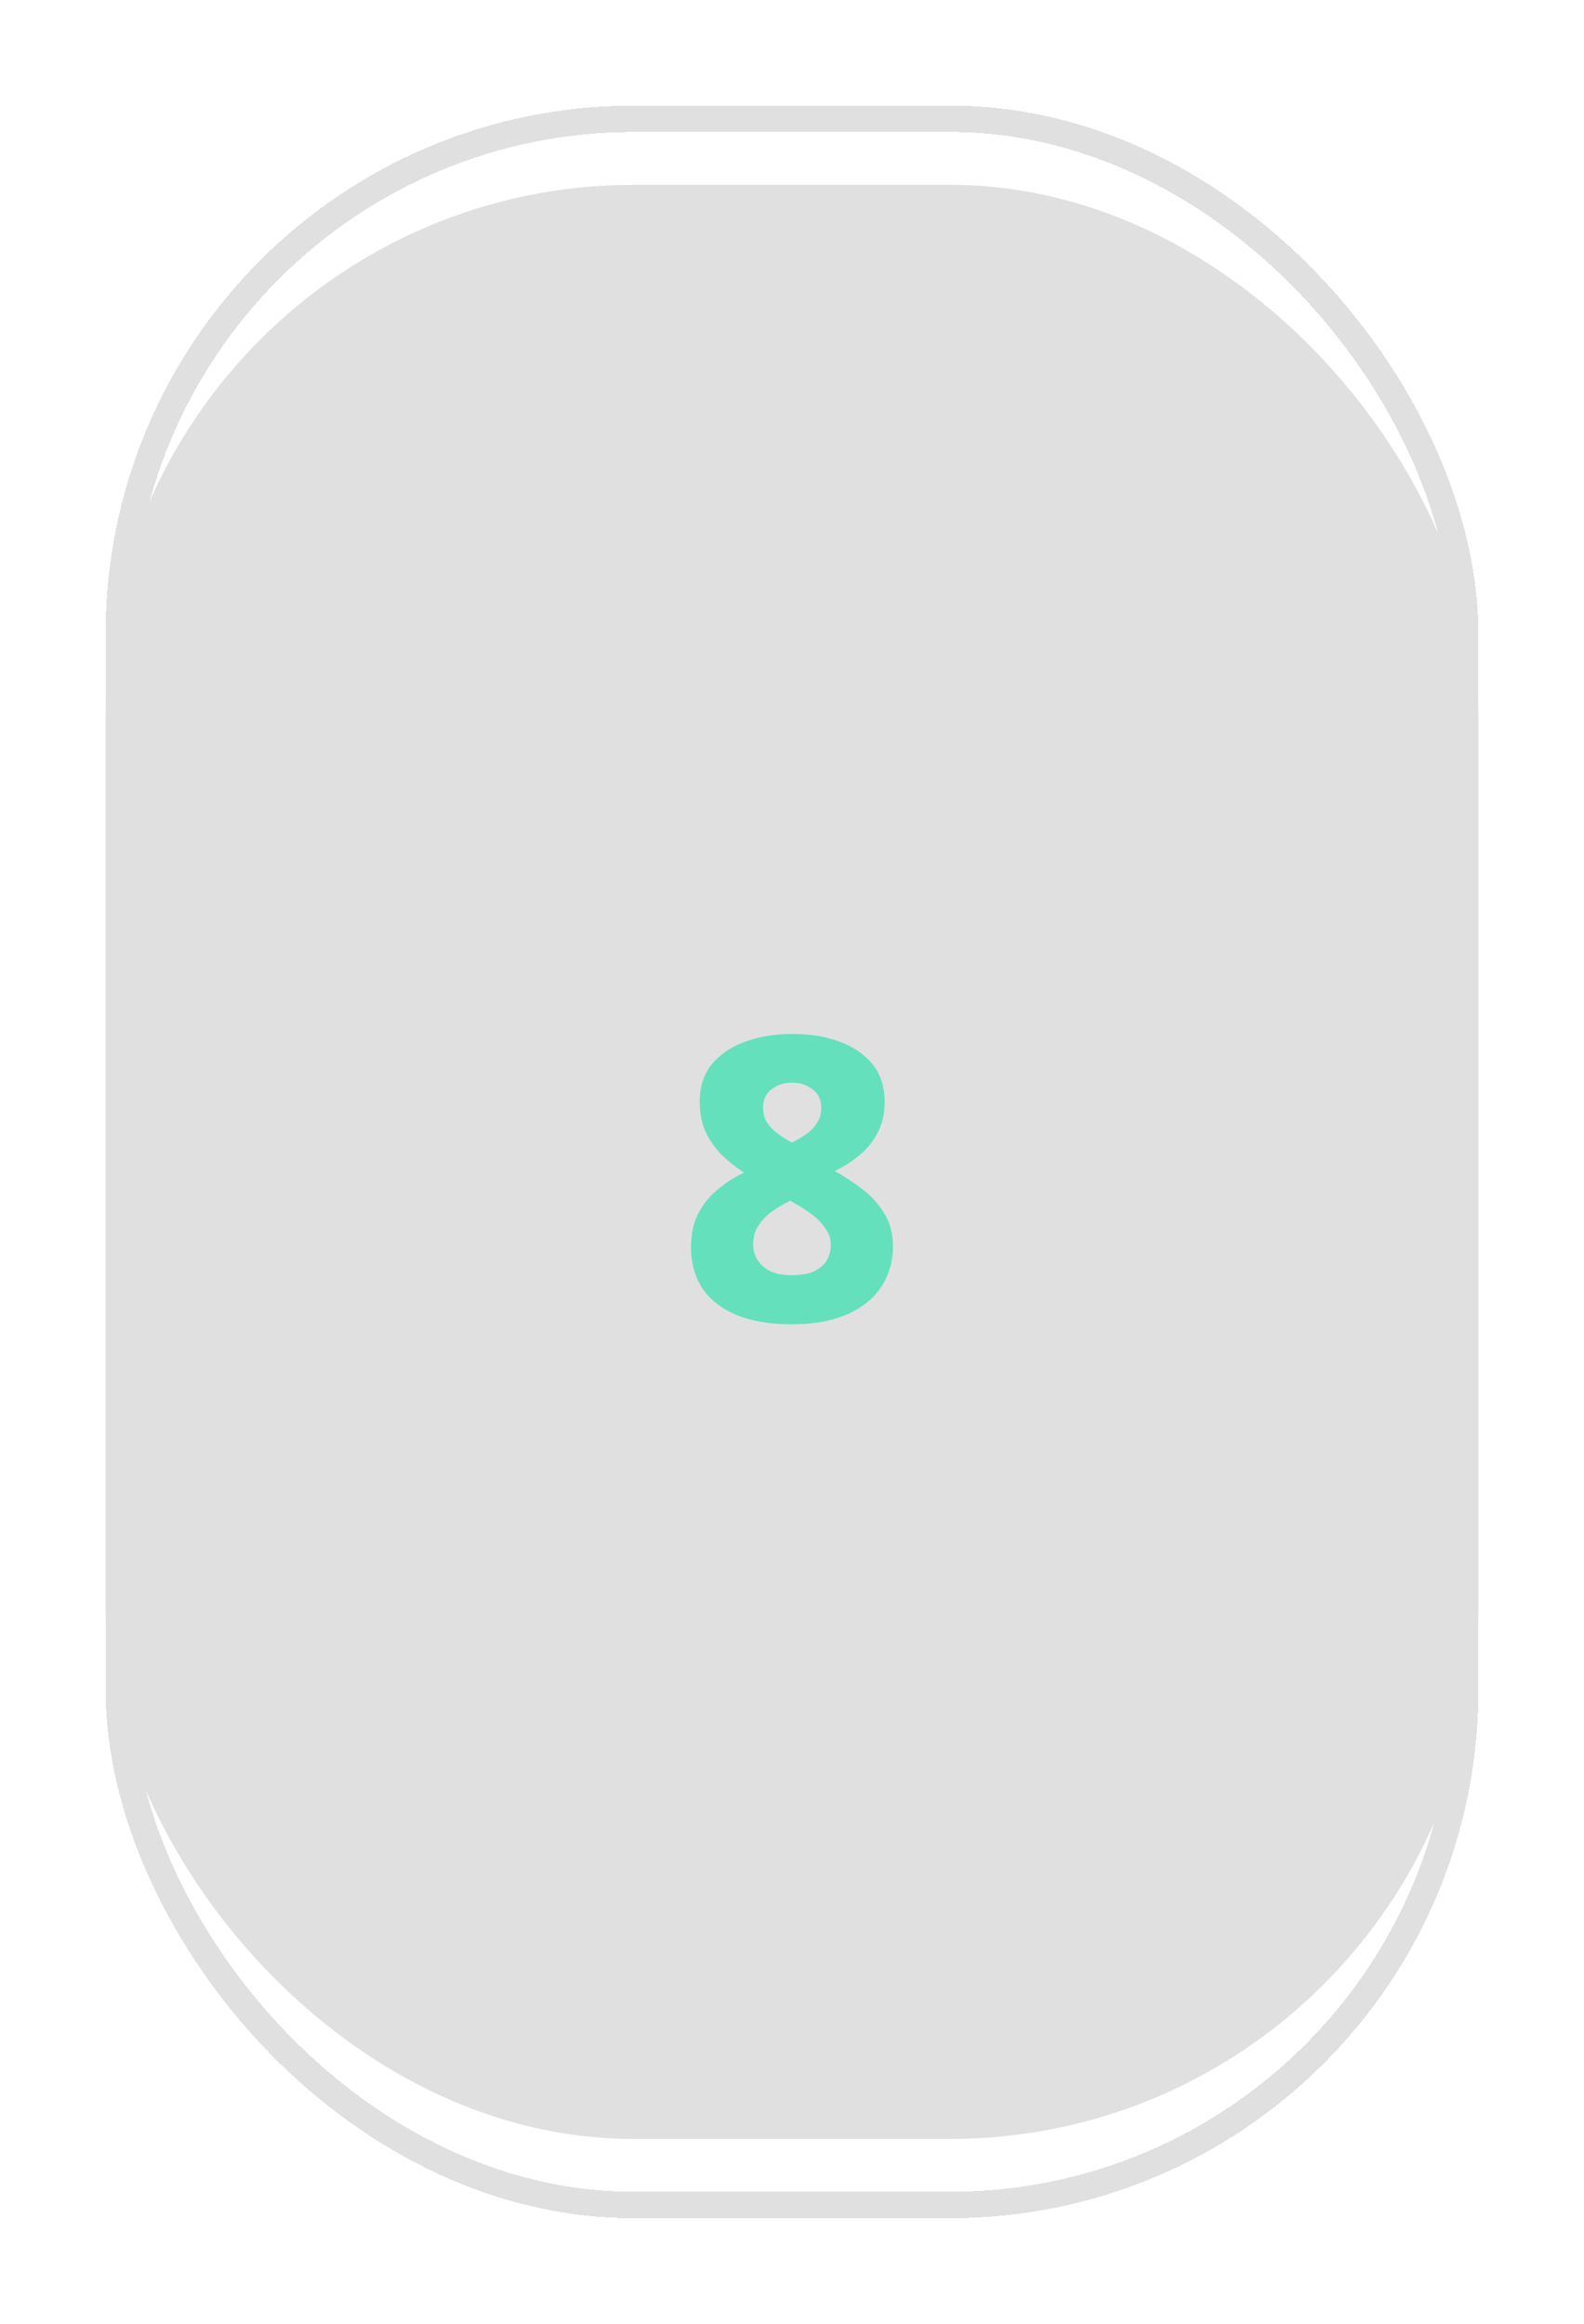 <svg width="60" height="88" viewBox="0 0 60 88" fill="none" xmlns="http://www.w3.org/2000/svg">
<g filter="url(#filter0_d_691_8)">
<rect x="4" y="3" width="52" height="74" rx="20" fill="#E0E0E0"/>
</g>
<g filter="url(#filter1_d_691_8)">
<rect x="4.5" y="0.5" width="51" height="79" rx="19.5" stroke="#E0E0E0" shape-rendering="crispEdges"/>
</g>
<g filter="url(#filter2_i_691_8)">
<path d="M30.014 35.155C30.674 35.155 31.264 35.25 31.784 35.44C32.314 35.63 32.734 35.915 33.044 36.295C33.354 36.675 33.509 37.155 33.509 37.735C33.509 38.165 33.424 38.545 33.254 38.875C33.094 39.195 32.874 39.475 32.594 39.715C32.314 39.955 31.989 40.165 31.619 40.345C31.979 40.545 32.329 40.775 32.669 41.035C33.009 41.295 33.284 41.6 33.494 41.95C33.714 42.3 33.824 42.715 33.824 43.195C33.824 43.775 33.674 44.29 33.374 44.74C33.084 45.18 32.654 45.525 32.084 45.775C31.514 46.025 30.819 46.15 29.999 46.15C29.159 46.15 28.454 46.03 27.884 45.79C27.314 45.55 26.884 45.21 26.594 44.77C26.314 44.33 26.174 43.82 26.174 43.24C26.174 42.74 26.264 42.315 26.444 41.965C26.624 41.615 26.864 41.315 27.164 41.065C27.464 40.805 27.804 40.585 28.184 40.405C27.874 40.205 27.589 39.98 27.329 39.73C27.079 39.47 26.879 39.18 26.729 38.86C26.579 38.53 26.504 38.15 26.504 37.72C26.504 37.15 26.659 36.675 26.969 36.295C27.289 35.915 27.714 35.63 28.244 35.44C28.784 35.25 29.374 35.155 30.014 35.155ZM28.529 43.105C28.529 43.455 28.654 43.74 28.904 43.96C29.154 44.18 29.509 44.29 29.969 44.29C30.319 44.29 30.599 44.245 30.809 44.155C31.029 44.055 31.194 43.92 31.304 43.75C31.414 43.57 31.469 43.37 31.469 43.15C31.469 42.9 31.394 42.68 31.244 42.49C31.104 42.29 30.929 42.115 30.719 41.965C30.519 41.815 30.324 41.69 30.134 41.59L29.939 41.47C29.669 41.6 29.424 41.745 29.204 41.905C28.994 42.065 28.829 42.245 28.709 42.445C28.589 42.635 28.529 42.855 28.529 43.105ZM29.999 37C29.689 37 29.429 37.085 29.219 37.255C29.009 37.415 28.904 37.645 28.904 37.945C28.904 38.145 28.949 38.325 29.039 38.485C29.139 38.645 29.274 38.79 29.444 38.92C29.614 39.05 29.799 39.165 29.999 39.265C30.189 39.175 30.369 39.07 30.539 38.95C30.709 38.83 30.844 38.69 30.944 38.53C31.054 38.37 31.109 38.175 31.109 37.945C31.109 37.645 30.999 37.415 30.779 37.255C30.569 37.085 30.309 37 29.999 37Z" fill="#4FE0B6" fill-opacity="0.85"/>
</g>
<defs>
<filter id="filter0_d_691_8" x="0" y="3" width="60" height="82" filterUnits="userSpaceOnUse" color-interpolation-filters="sRGB">
<feFlood flood-opacity="0" result="BackgroundImageFix"/>
<feColorMatrix in="SourceAlpha" type="matrix" values="0 0 0 0 0 0 0 0 0 0 0 0 0 0 0 0 0 0 127 0" result="hardAlpha"/>
<feOffset dy="4"/>
<feGaussianBlur stdDeviation="2"/>
<feComposite in2="hardAlpha" operator="out"/>
<feColorMatrix type="matrix" values="0 0 0 0 0 0 0 0 0 0 0 0 0 0 0 0 0 0 0.5 0"/>
<feBlend mode="normal" in2="BackgroundImageFix" result="effect1_dropShadow_691_8"/>
<feBlend mode="normal" in="SourceGraphic" in2="effect1_dropShadow_691_8" result="shape"/>
</filter>
<filter id="filter1_d_691_8" x="0" y="0" width="60" height="88" filterUnits="userSpaceOnUse" color-interpolation-filters="sRGB">
<feFlood flood-opacity="0" result="BackgroundImageFix"/>
<feColorMatrix in="SourceAlpha" type="matrix" values="0 0 0 0 0 0 0 0 0 0 0 0 0 0 0 0 0 0 127 0" result="hardAlpha"/>
<feOffset dy="4"/>
<feGaussianBlur stdDeviation="2"/>
<feComposite in2="hardAlpha" operator="out"/>
<feColorMatrix type="matrix" values="0 0 0 0 0 0 0 0 0 0 0 0 0 0 0 0 0 0 0.5 0"/>
<feBlend mode="normal" in2="BackgroundImageFix" result="effect1_dropShadow_691_8"/>
<feBlend mode="normal" in="SourceGraphic" in2="effect1_dropShadow_691_8" result="shape"/>
</filter>
<filter id="filter2_i_691_8" x="26.174" y="35.155" width="7.65" height="14.995" filterUnits="userSpaceOnUse" color-interpolation-filters="sRGB">
<feFlood flood-opacity="0" result="BackgroundImageFix"/>
<feBlend mode="normal" in="SourceGraphic" in2="BackgroundImageFix" result="shape"/>
<feColorMatrix in="SourceAlpha" type="matrix" values="0 0 0 0 0 0 0 0 0 0 0 0 0 0 0 0 0 0 127 0" result="hardAlpha"/>
<feOffset dy="4"/>
<feGaussianBlur stdDeviation="2"/>
<feComposite in2="hardAlpha" operator="arithmetic" k2="-1" k3="1"/>
<feColorMatrix type="matrix" values="0 0 0 0 0 0 0 0 0 0 0 0 0 0 0 0 0 0 0.25 0"/>
<feBlend mode="normal" in2="shape" result="effect1_innerShadow_691_8"/>
</filter>
</defs>
</svg>
